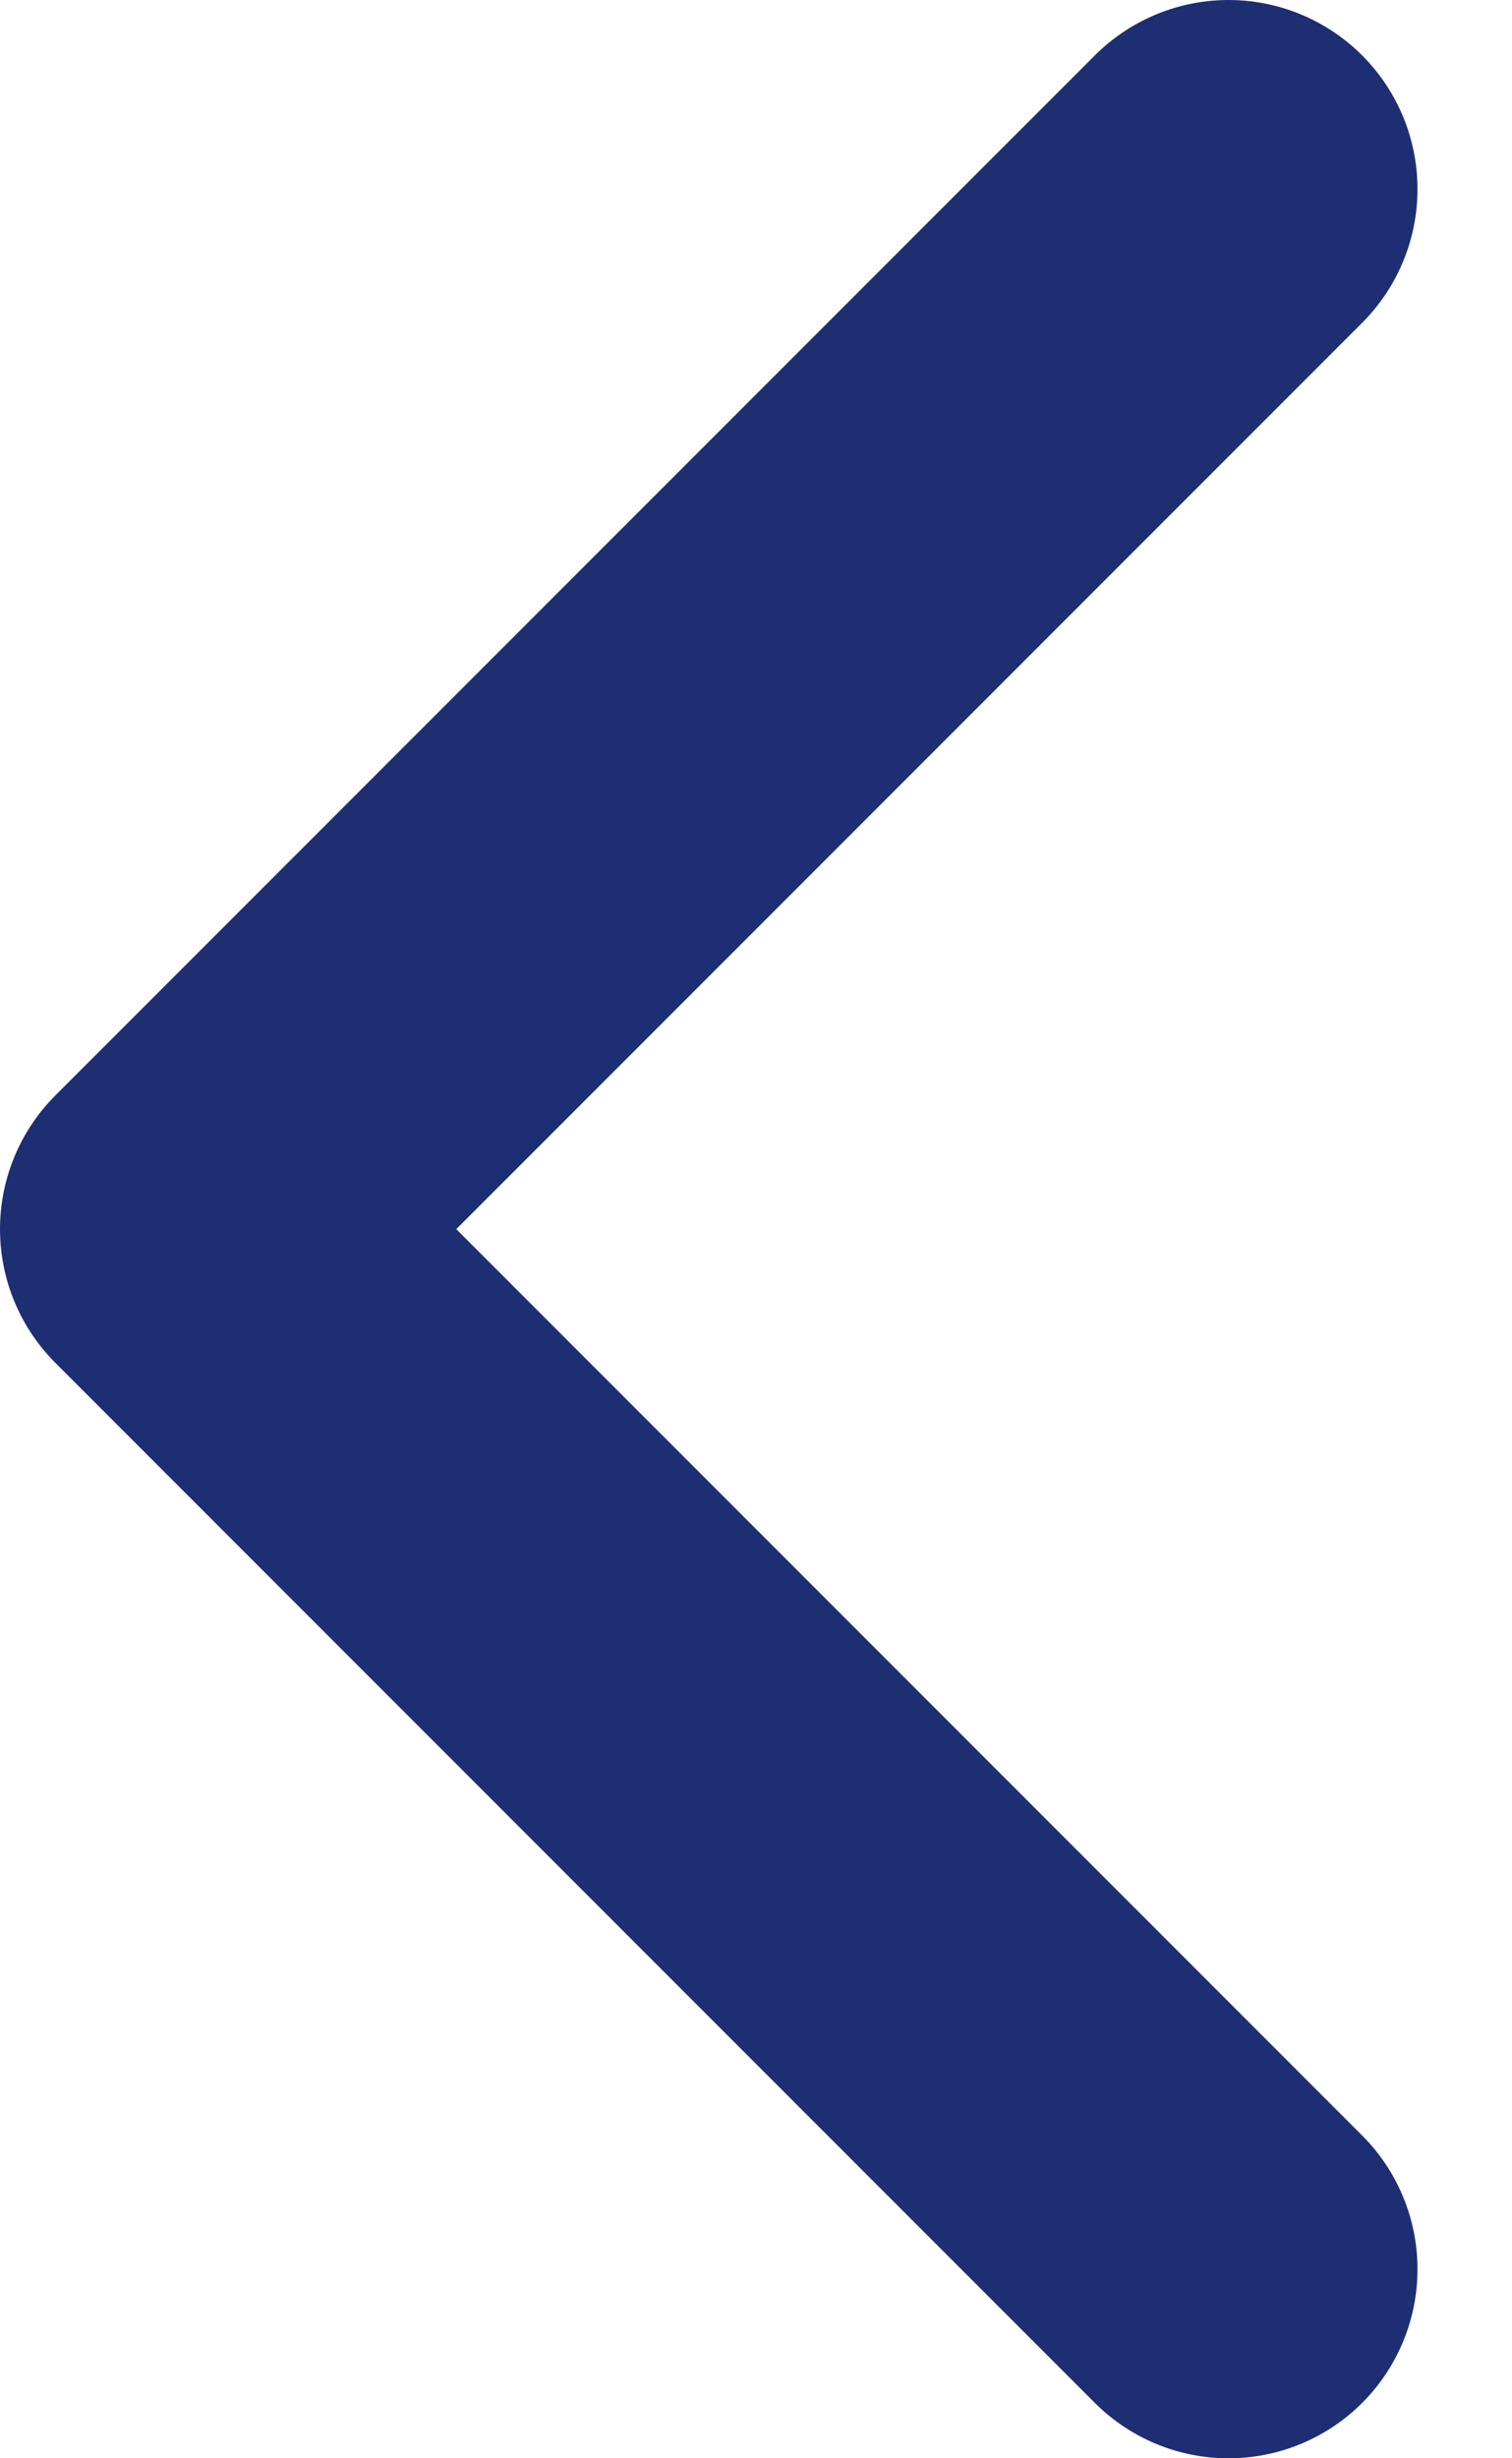 <svg width="8" height="13" viewBox="0 0 8 13" fill="none" xmlns="http://www.w3.org/2000/svg">
    <path d="M6.5 1L1 6.5L6.5 12" stroke="#1e2e73" stroke-width="2" stroke-linecap="round" stroke-linejoin="round" />
</svg>